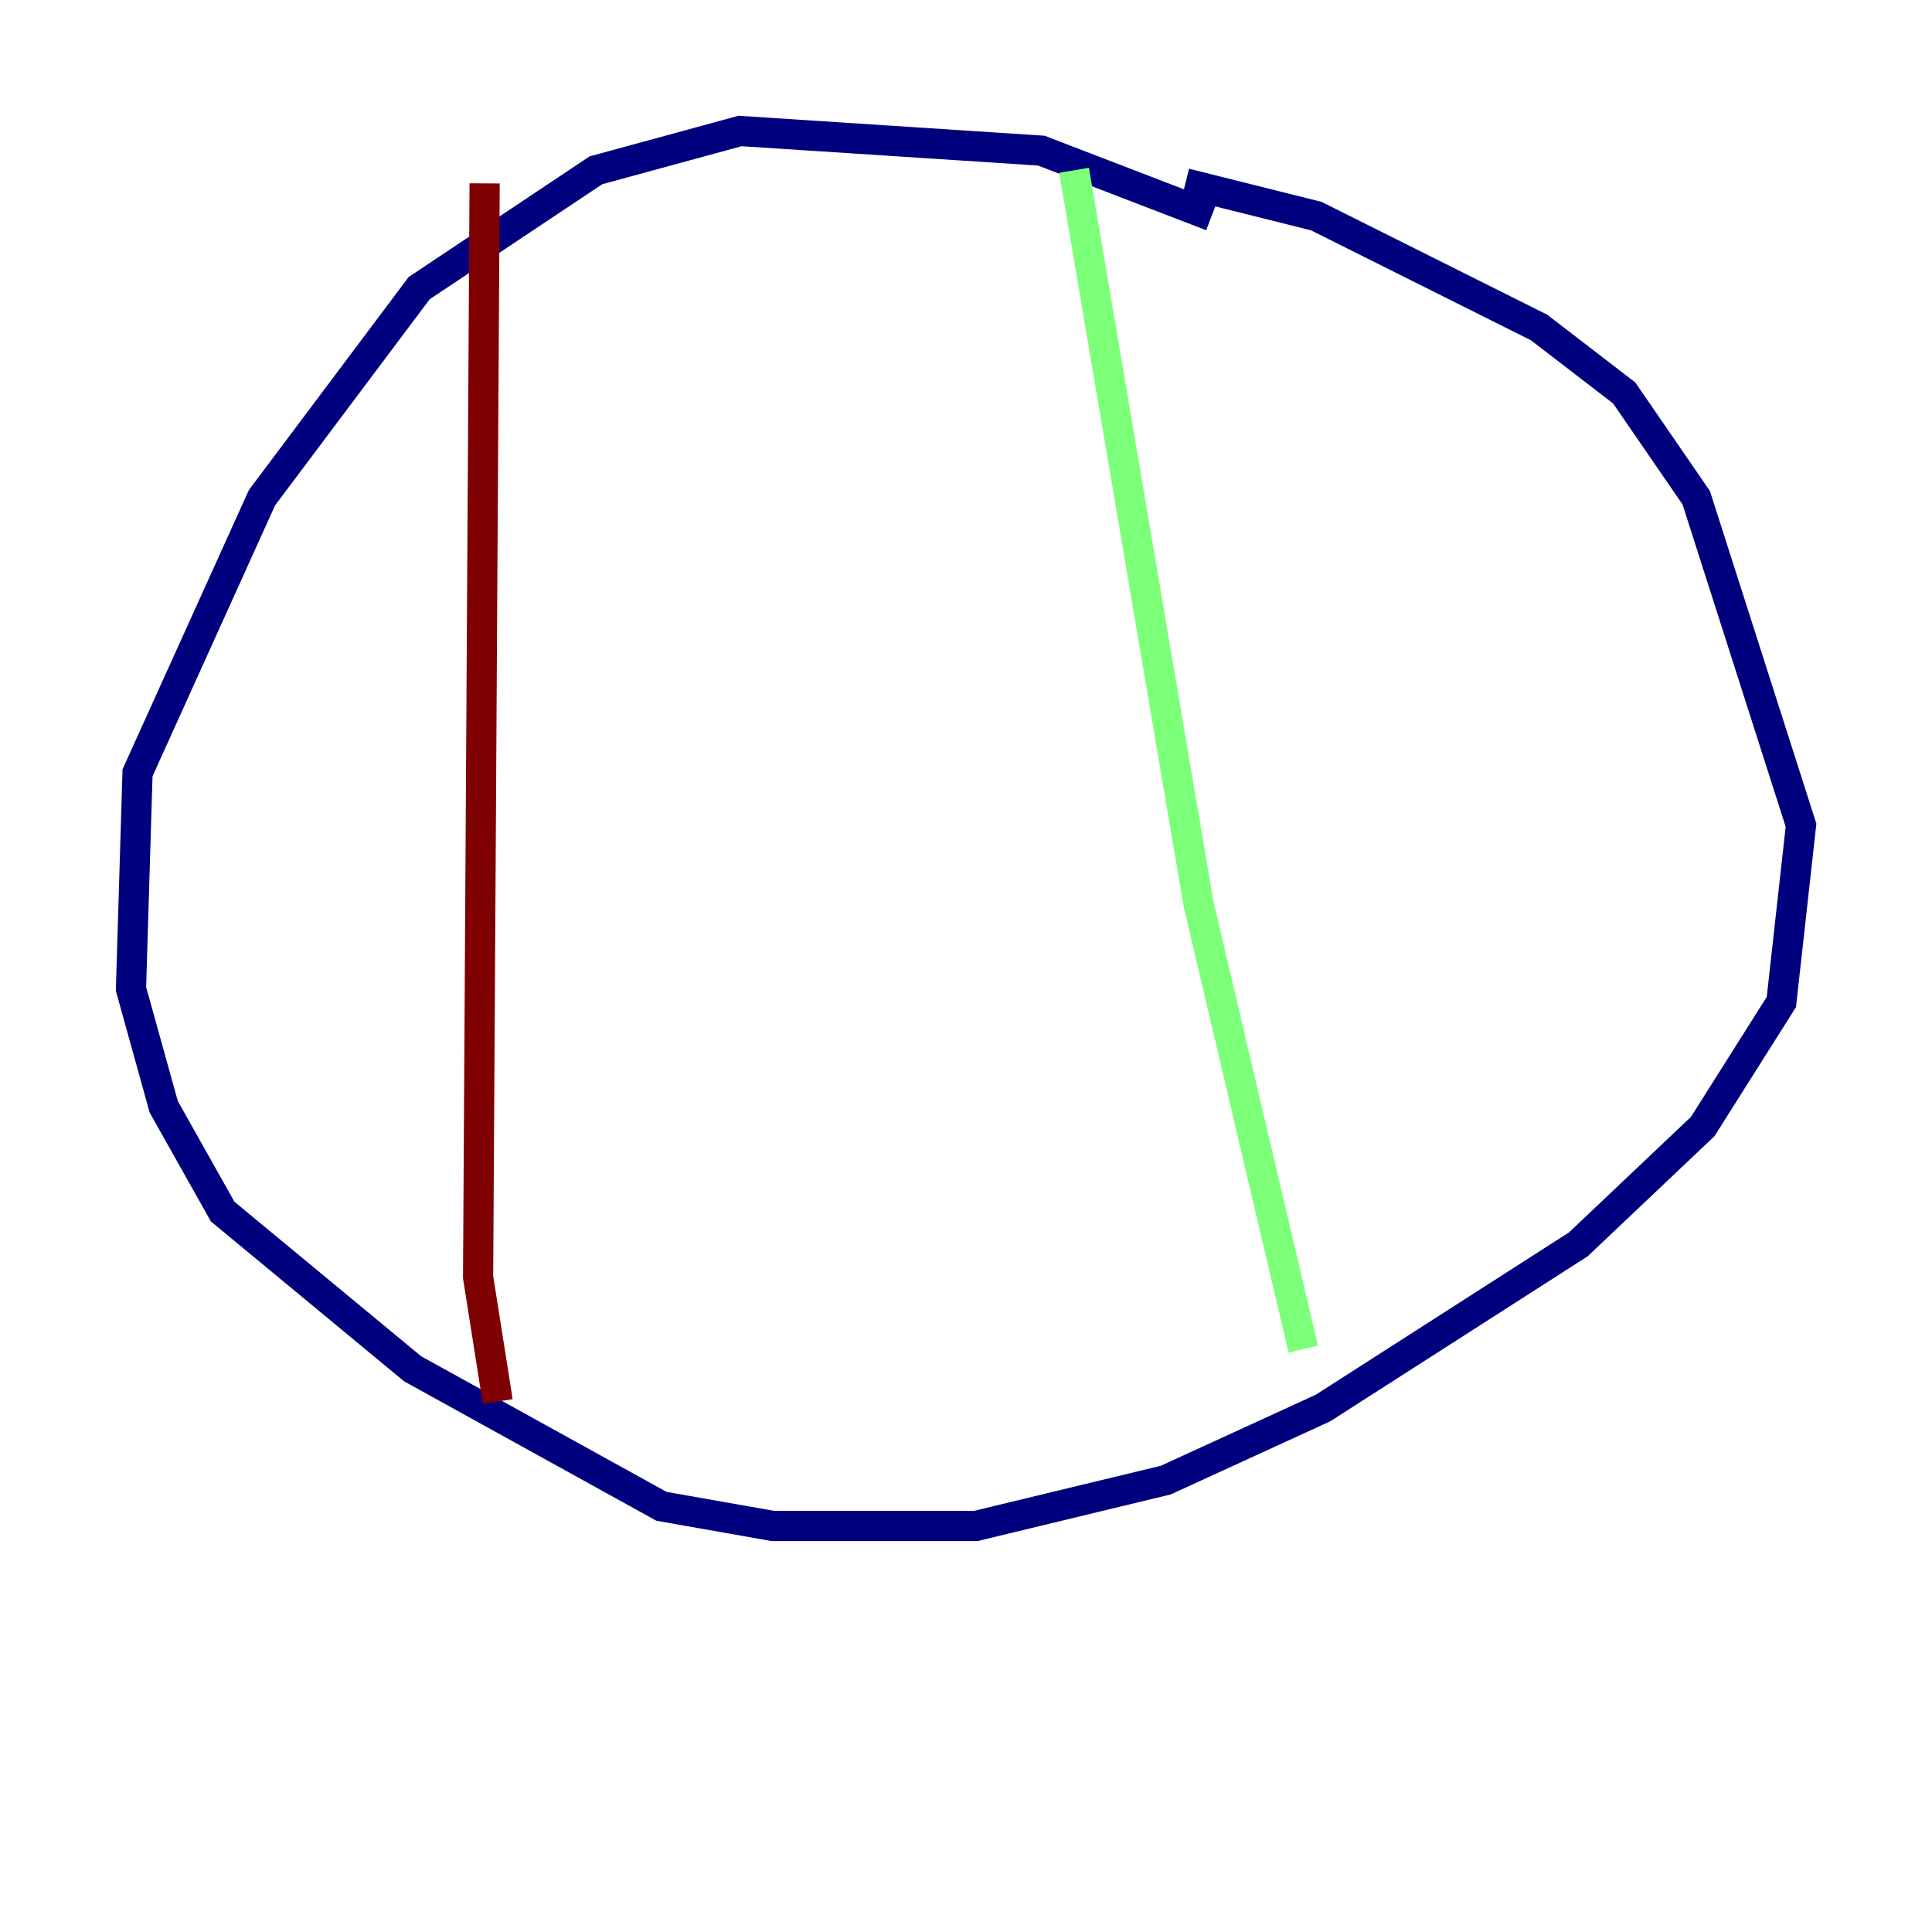 <?xml version="1.0" encoding="utf-8" ?>
<svg baseProfile="tiny" height="128" version="1.2" viewBox="0,0,128,128" width="128" xmlns="http://www.w3.org/2000/svg" xmlns:ev="http://www.w3.org/2001/xml-events" xmlns:xlink="http://www.w3.org/1999/xlink"><defs /><polyline fill="none" points="80.271,14.319 68.99,9.98 49.031,8.678 39.485,11.281 27.77,19.091 17.356,32.976 9.112,51.2 8.678,65.519 10.848,73.329 14.752,80.271 27.336,90.685 43.824,99.797 51.2,101.098 64.651,101.098 77.234,98.061 87.647,93.288 104.57,82.441 112.814,74.63 118.02,66.386 119.322,54.671 112.38,32.976 107.607,26.034 101.966,21.695 87.214,14.319 78.536,12.149" stroke="#00007f" stroke-width="2" /><polyline fill="none" points="71.159,11.281 79.403,59.878 86.346,89.383" stroke="#7cff79" stroke-width="2" /><polyline fill="none" points="32.108,12.149 31.675,84.61 32.976,92.854" stroke="#7f0000" stroke-width="2" /></svg>